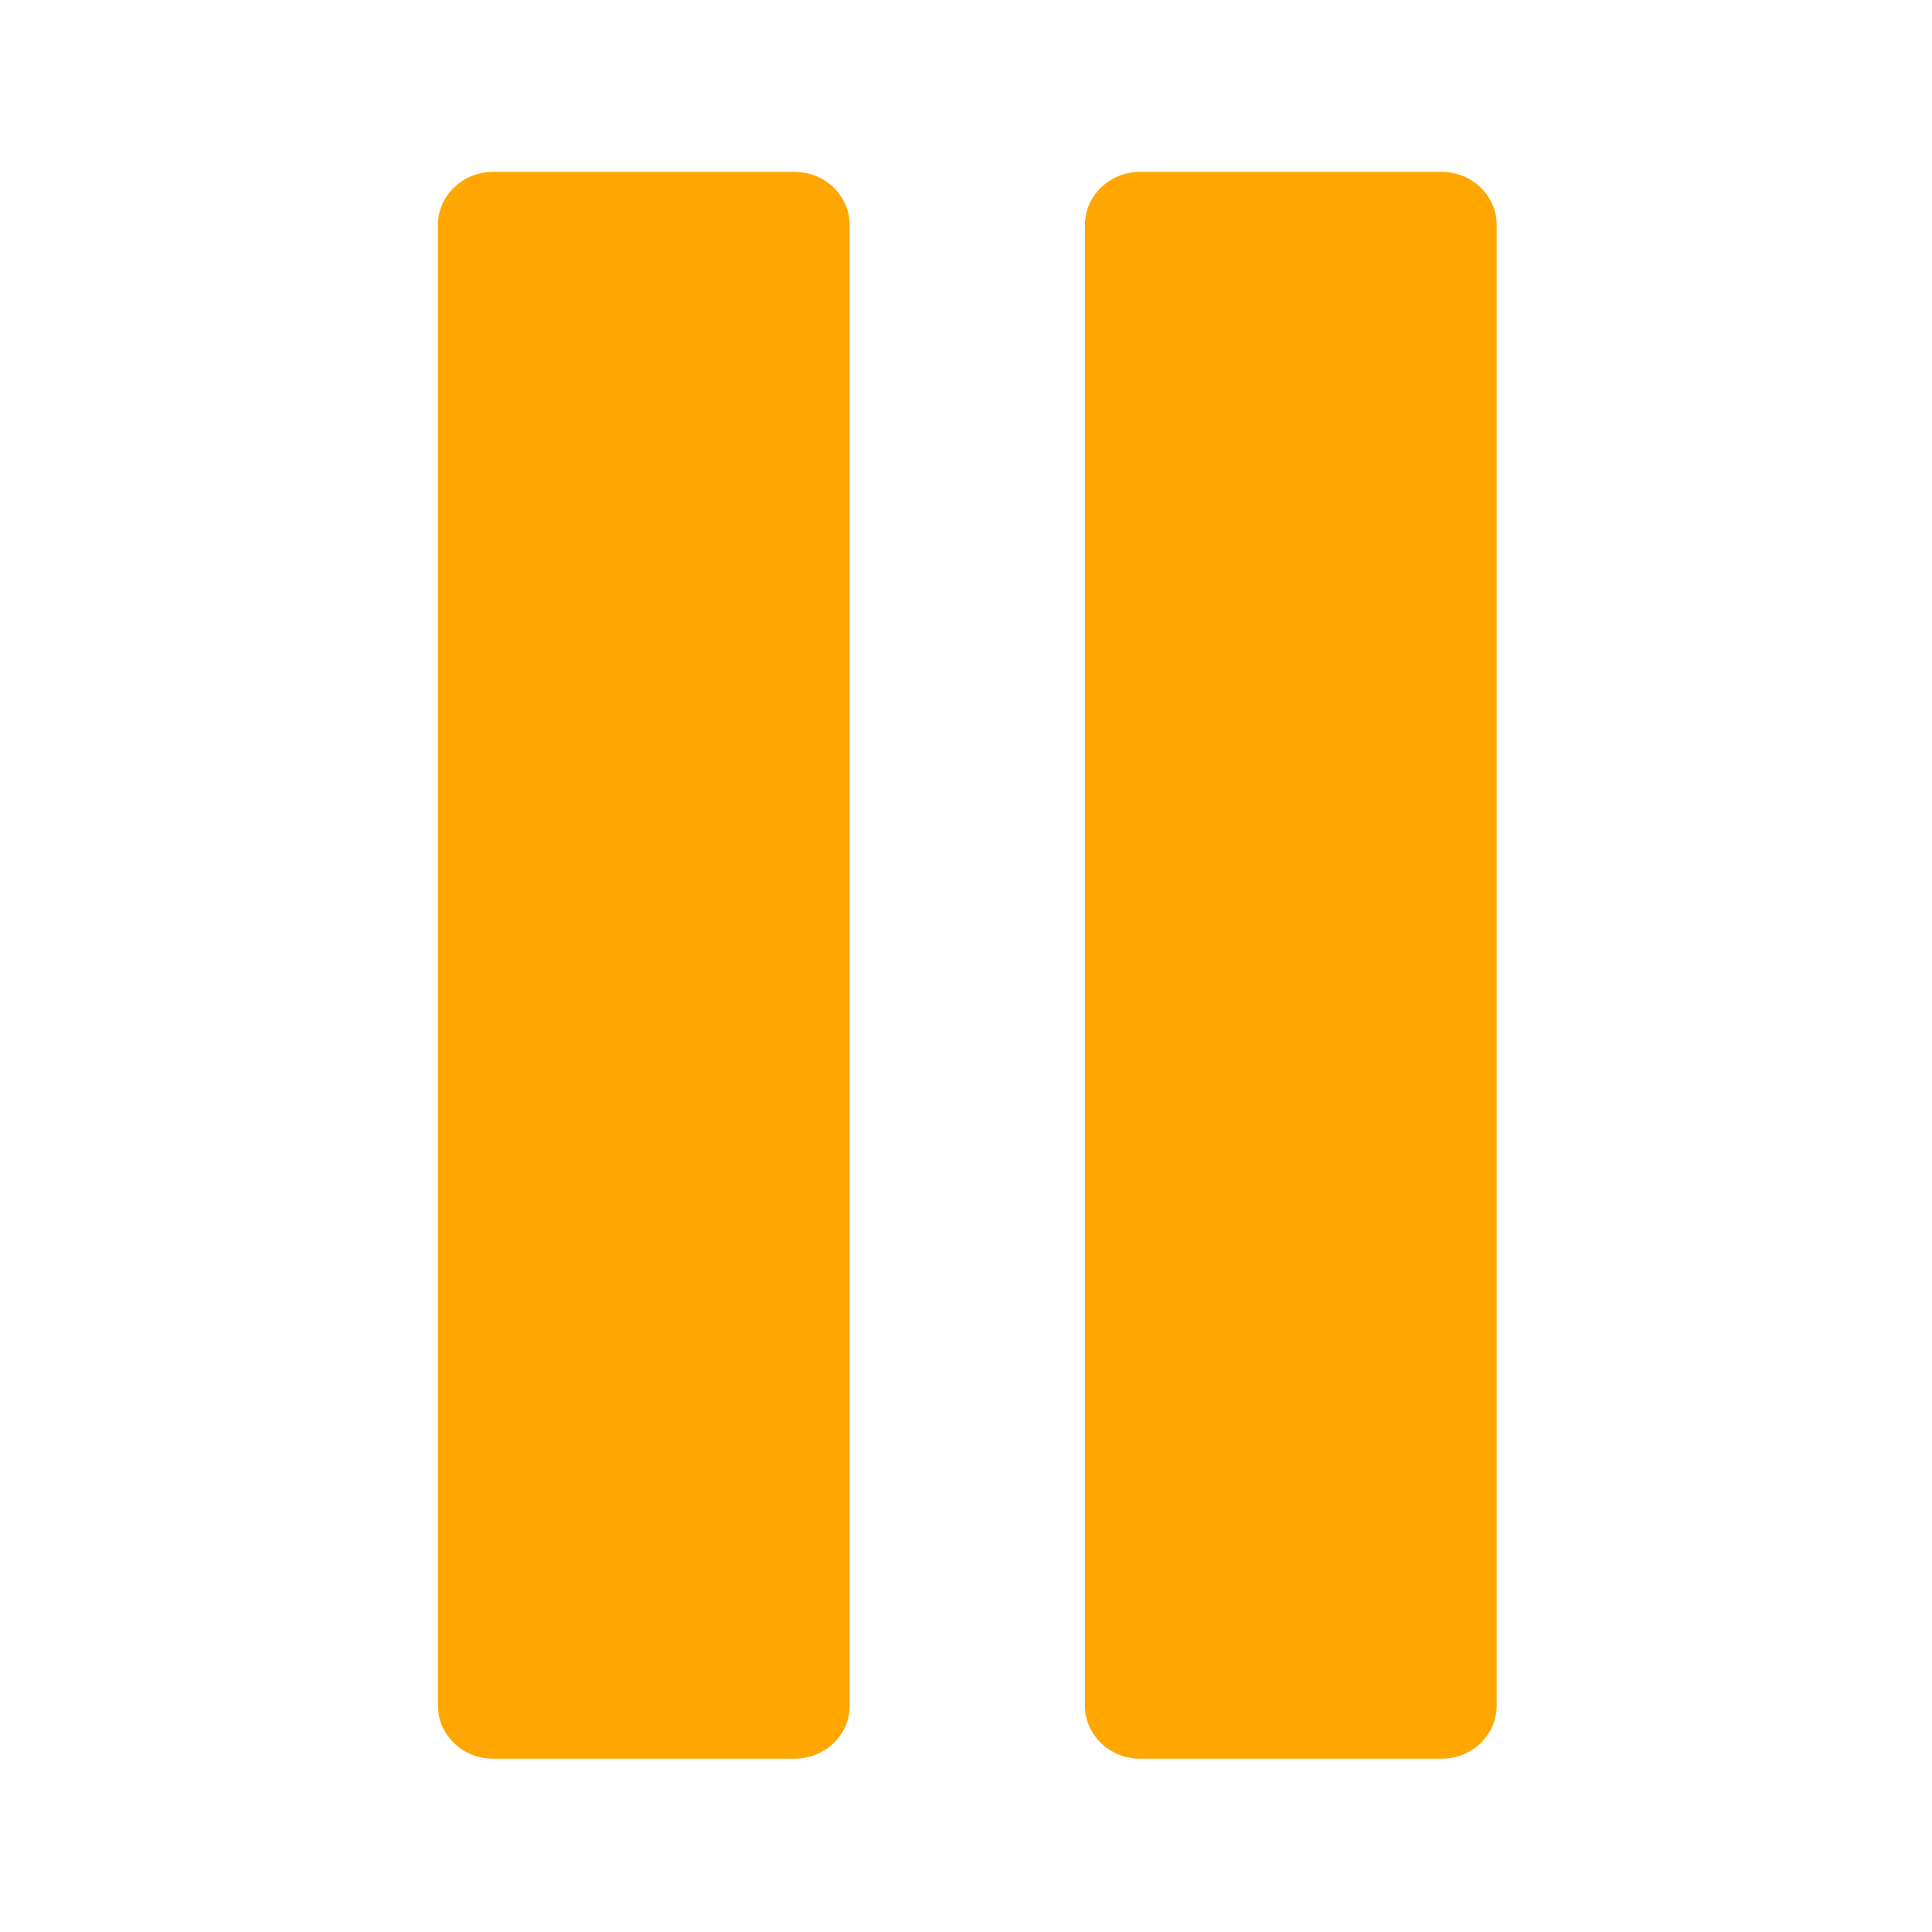 <?xml version="1.0" encoding="UTF-8" standalone="no"?>
<svg
   enable-background="new 0 0 128 128"
   viewBox="0 0 18 18"
   version="1.1"
   id="svg29"
   sodipodi:docname="button_pause.svg"
   width="18"
   height="18"
   inkscape:version="1.1.1 (3bf5ae0d25, 2021-09-20)"
   xmlns:inkscape="http://www.inkscape.org/namespaces/inkscape"
   xmlns:sodipodi="http://sodipodi.sourceforge.net/DTD/sodipodi-0.dtd"
   xmlns="http://www.w3.org/2000/svg"
   xmlns:svg="http://www.w3.org/2000/svg"
   xmlns:rdf="http://www.w3.org/1999/02/22-rdf-syntax-ns#"
   xmlns:cc="http://creativecommons.org/ns#"
   xmlns:dc="http://purl.org/dc/elements/1.1/">
  <defs
     id="defs33" />
  <sodipodi:namedview
     pagecolor="#ffffff"
     bordercolor="#666666"
     borderopacity="1"
     objecttolerance="10"
     gridtolerance="10"
     guidetolerance="10"
     inkscape:pageopacity="0"
     inkscape:pageshadow="2"
     inkscape:window-width="1466"
     inkscape:window-height="870"
     id="namedview31"
     showgrid="false"
     inkscape:zoom="28.944444"
     inkscape:cx="9"
     inkscape:cy="8.9827255"
     inkscape:window-x="51"
     inkscape:window-y="0"
     inkscape:window-maximized="0"
     inkscape:current-layer="svg29"
     fit-margin-top="0"
     fit-margin-left="0"
     fit-margin-right="0"
     fit-margin-bottom="0"
     inkscape:pagecheckerboard="true"
     showborder="true"
     inkscape:showpageshadow="false"
     width="18px" />
  <linearGradient
     id="a"
     x1="64"
     x2="64"
     y1="4.25"
     y2="123.91"
     gradientUnits="userSpaceOnUse">
    <stop
       stop-color="#FFAB40"
       offset="0"
       id="stop2" />
    <stop
       stop-color="#FF6D00"
       offset="1"
       id="stop4" />
  </linearGradient>
  <g
     id="g870"
     transform="matrix(0.274,0,0,0.264,-20.106,-7.473)">
    <path
       d="M 100.401,90.373 H 90.141 c -1.03,0 -1.87,-0.84 -1.87,-1.87 v -52.26 c 0,-1.03 0.84,-1.87 1.87,-1.87 h 10.26 c 1.03,0 1.87,0.84 1.87,1.87 v 52.26 c 0,1.03 -0.84,1.87 -1.87,1.87 z"
       id="path21"
       inkscape:connector-curvature="0"
       style="fill:#ffa600;fill-opacity:1" />
    <path
       d="m 122.401,90.373 h -10.26 c -1.03,0 -1.87,-0.84 -1.87,-1.87 v -52.26 c 0,-1.03 0.84,-1.87 1.87,-1.87 h 10.26 c 1.03,0 1.87,0.84 1.87,1.87 v 52.26 c 0,1.03 -0.84,1.87 -1.87,1.87 z"
       id="path23"
       inkscape:connector-curvature="0"
       style="fill:#ffa600;fill-opacity:1" />
  </g>
</svg>
